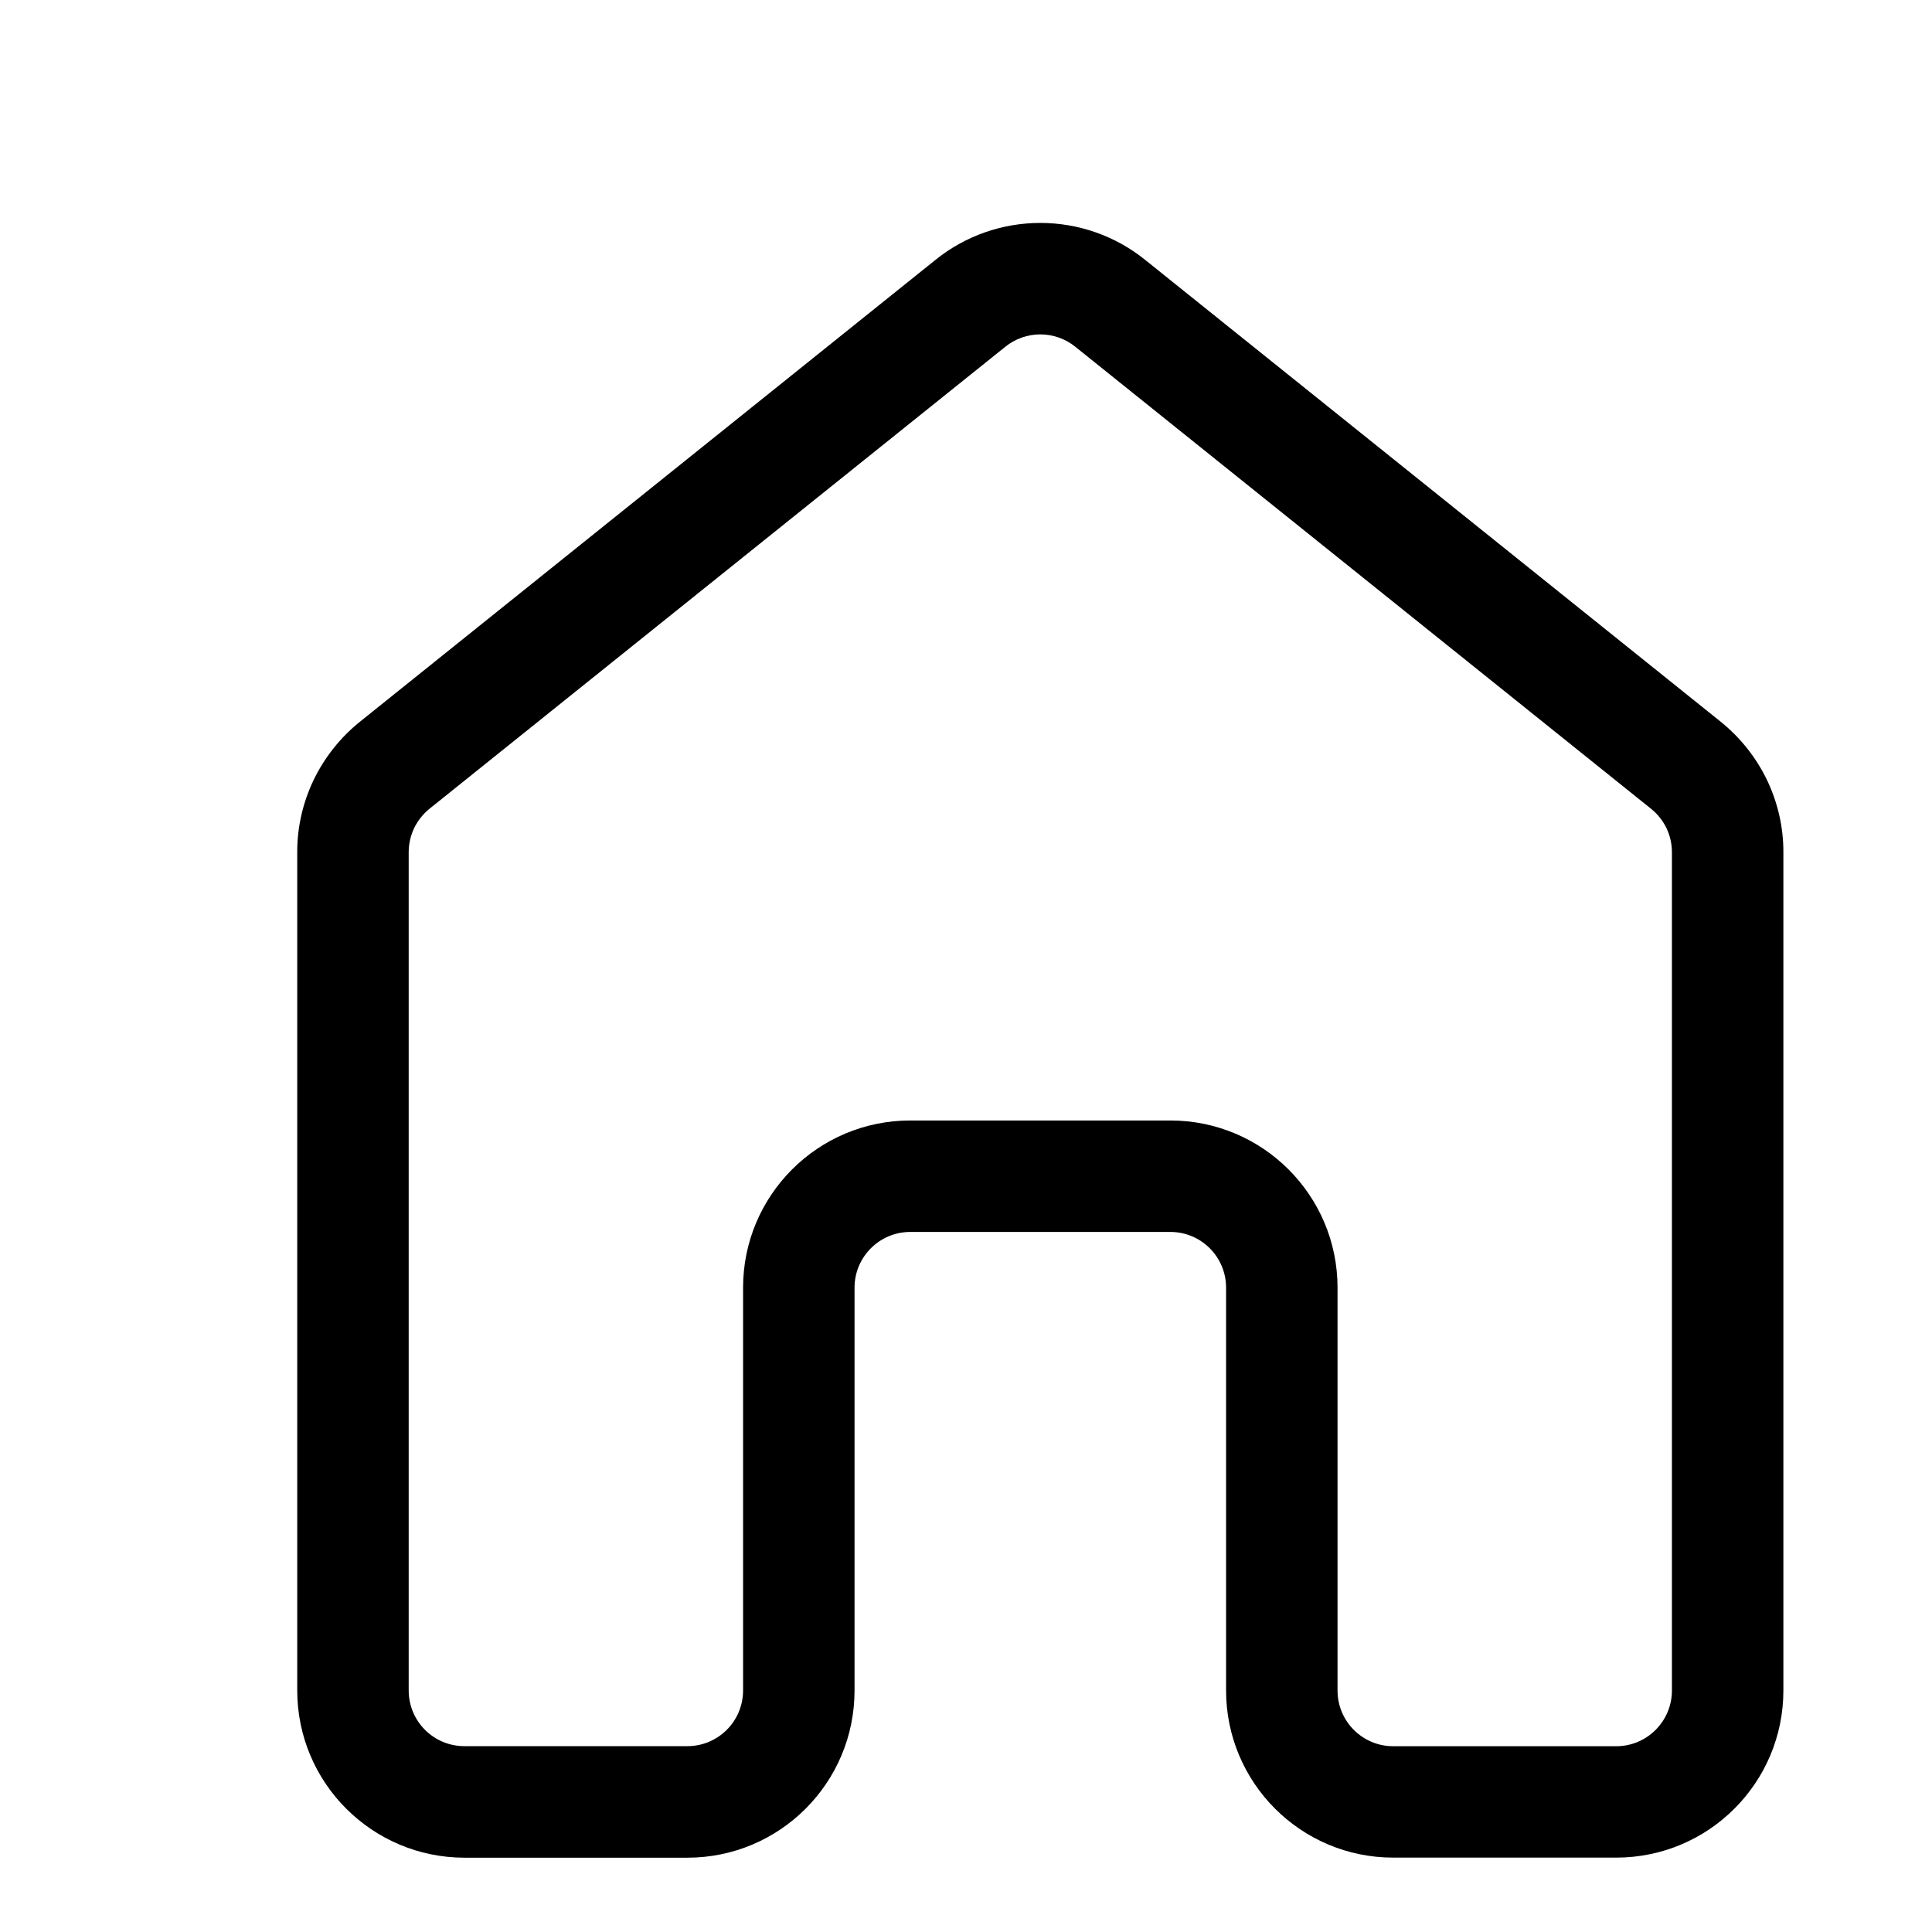 <svg width="26" height="26" viewBox="0 0 26 26" fill="none" xmlns="http://www.w3.org/2000/svg">
<path d="M12.592 3.495C12.989 3.175 13.487 3 14 3C14.513 3 15.011 3.175 15.408 3.495L23.158 9.714C23.422 9.927 23.634 10.195 23.78 10.498C23.925 10.802 24.001 11.133 24 11.469V22.749C24 23.992 22.993 24.999 21.75 24.999H18.75C17.507 24.999 16.5 23.992 16.5 22.749V17.329C16.5 16.915 16.165 16.579 15.75 16.579H12.25C11.836 16.579 11.5 16.915 11.5 17.329V22.75C11.5 23.993 10.493 25 9.25 25H6.25C5.008 24.999 4 23.992 4 22.749V11.469C3.999 11.133 4.075 10.802 4.22 10.498C4.366 10.195 4.578 9.927 4.842 9.714L12.592 3.495ZM14.469 4.665C14.337 4.559 14.171 4.5 14 4.5C13.829 4.5 13.663 4.559 13.531 4.665L5.781 10.883C5.693 10.954 5.622 11.044 5.573 11.145C5.525 11.246 5.5 11.357 5.5 11.469V22.749C5.5 23.164 5.835 23.499 6.25 23.499H9.25C9.664 23.499 10 23.164 10 22.749V17.329C10 16.086 11.008 15.079 12.25 15.079H15.75C16.992 15.079 18 16.086 18 17.329V22.75C18 23.164 18.335 23.5 18.75 23.5H21.75C22.164 23.5 22.5 23.164 22.5 22.75V11.469C22.5 11.357 22.475 11.246 22.427 11.145C22.378 11.044 22.307 10.955 22.219 10.884L14.469 4.665V4.665Z" fill="black"/>
</svg>
